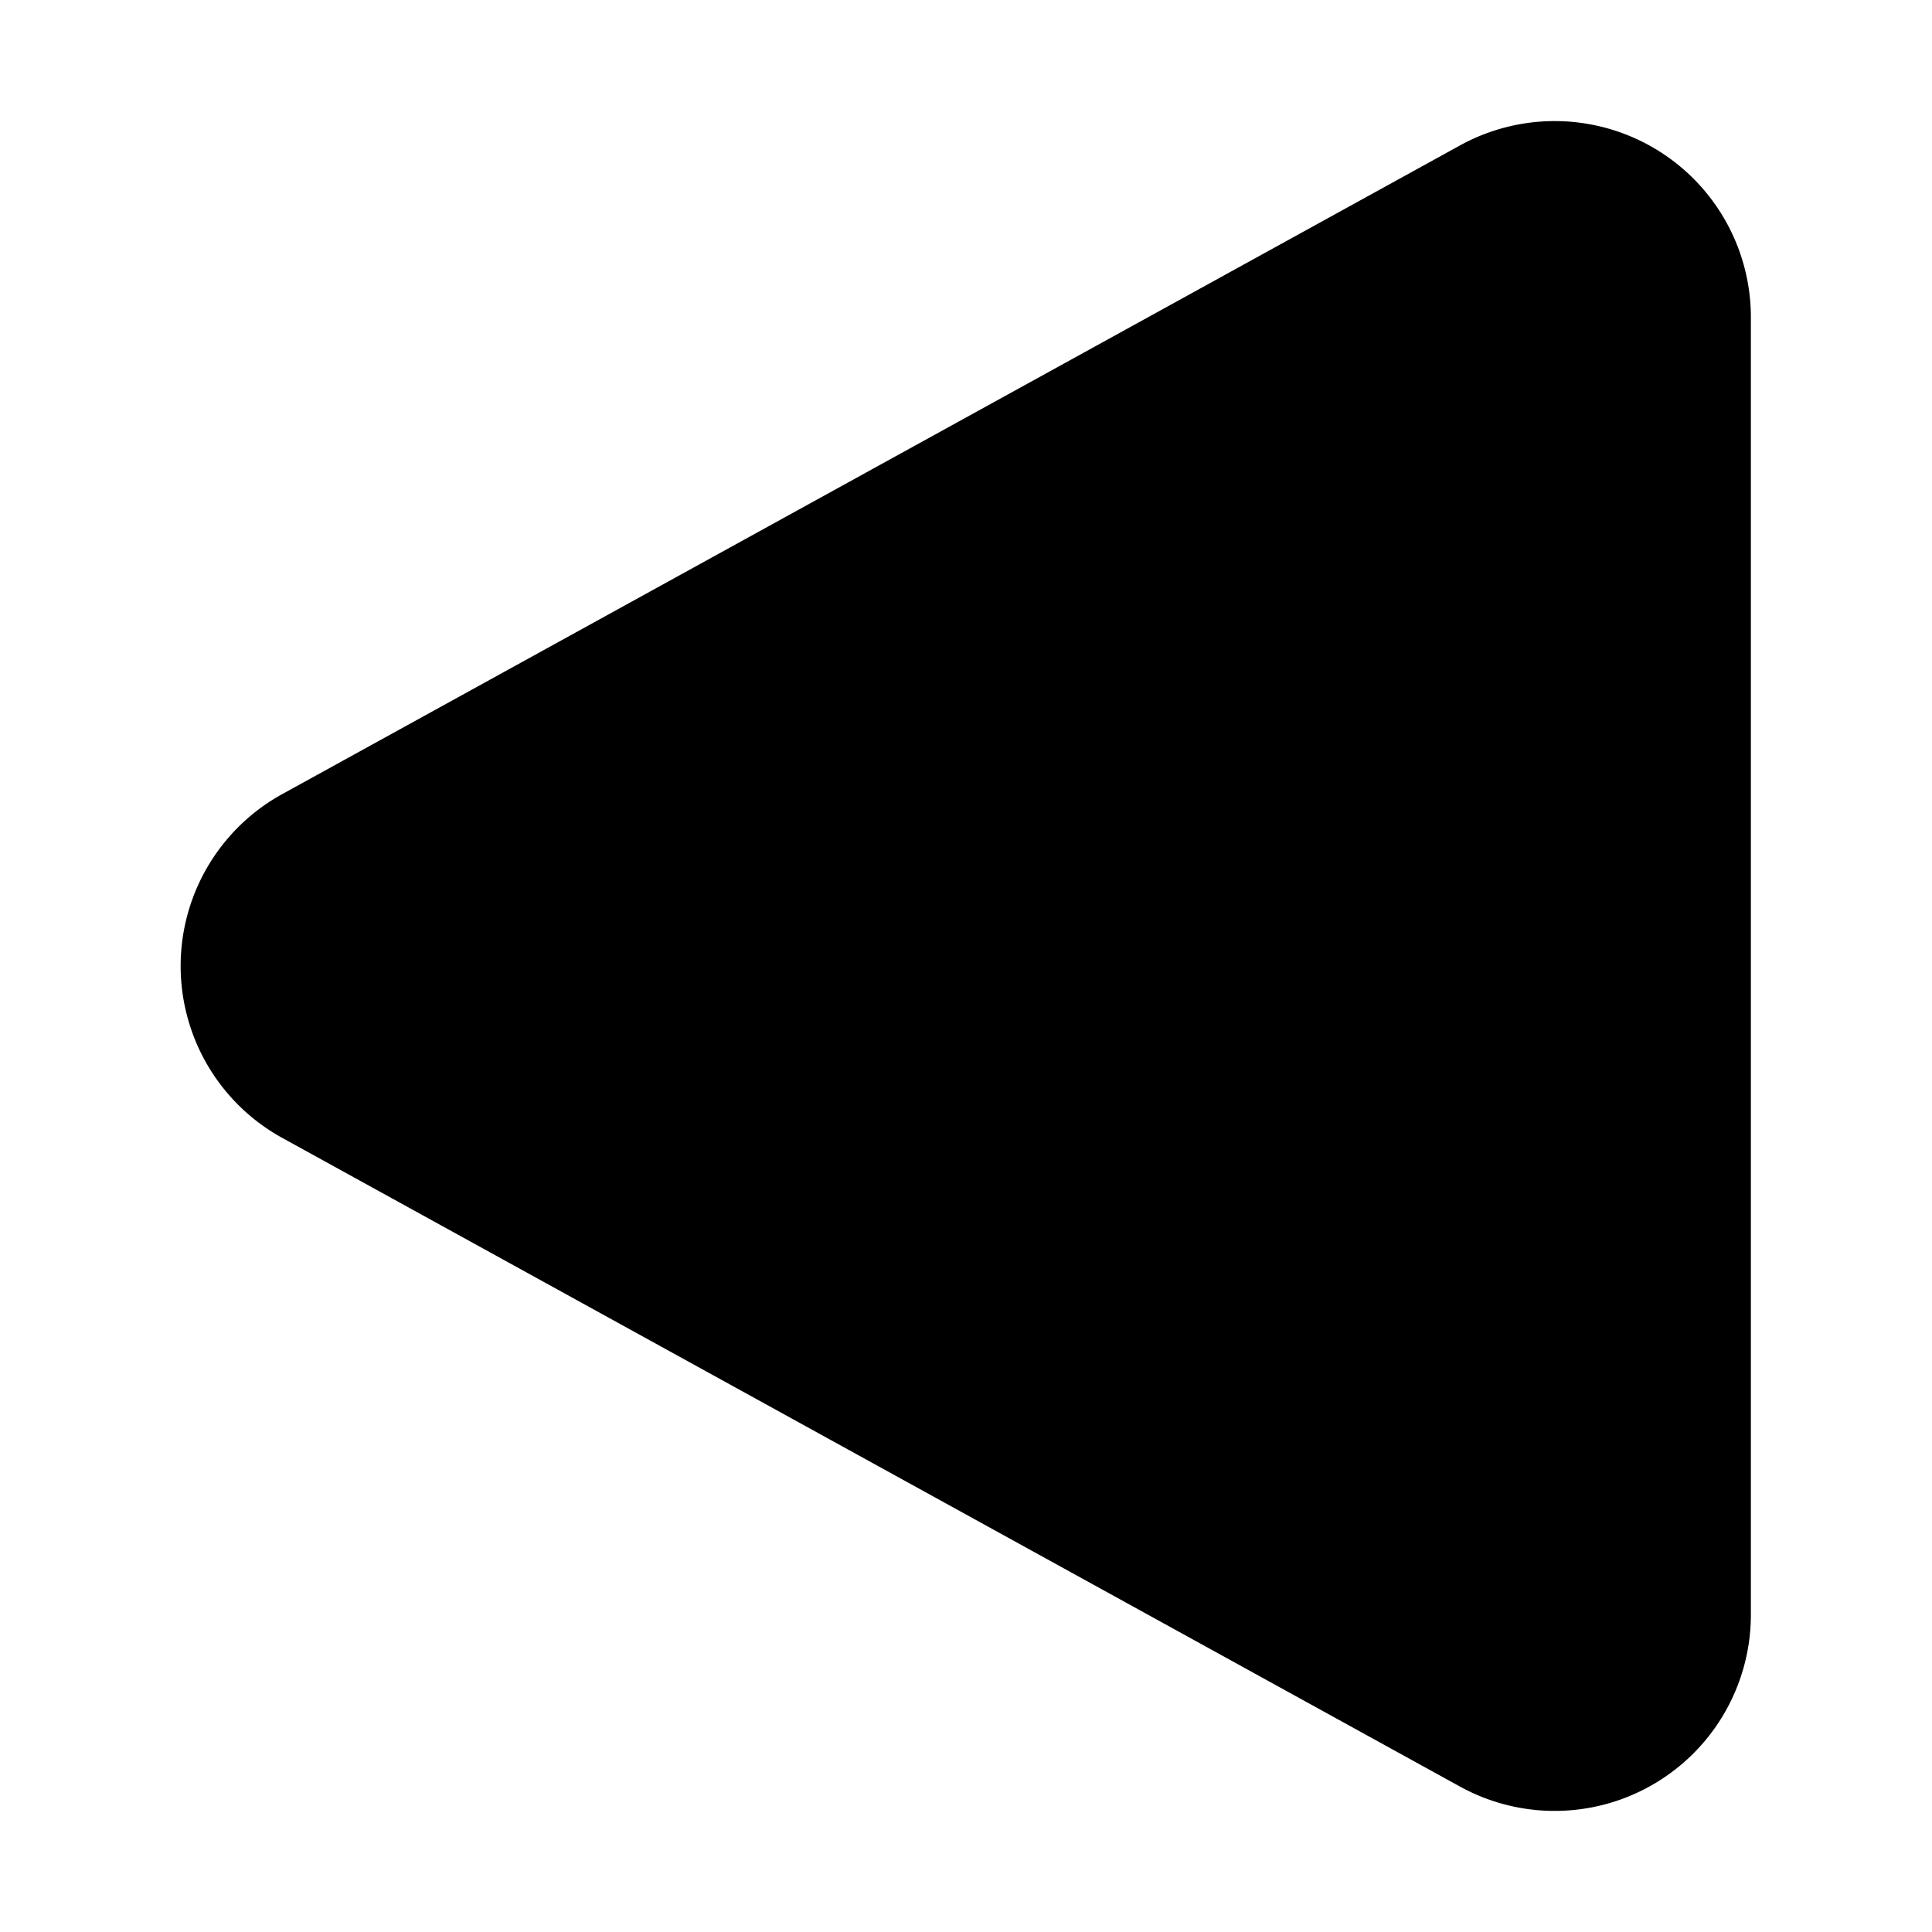 <svg width="32" height="32" viewBox="0 0 32 32" xmlns="http://www.w3.org/2000/svg"><path d="M4.68 13.15a3.25 3.25 0 000 5.7l19.5 10.74A3.25 3.25 0 0029 26.75V5.25a3.25 3.25 0 00-4.82-2.84L4.68 13.15z"/></svg>